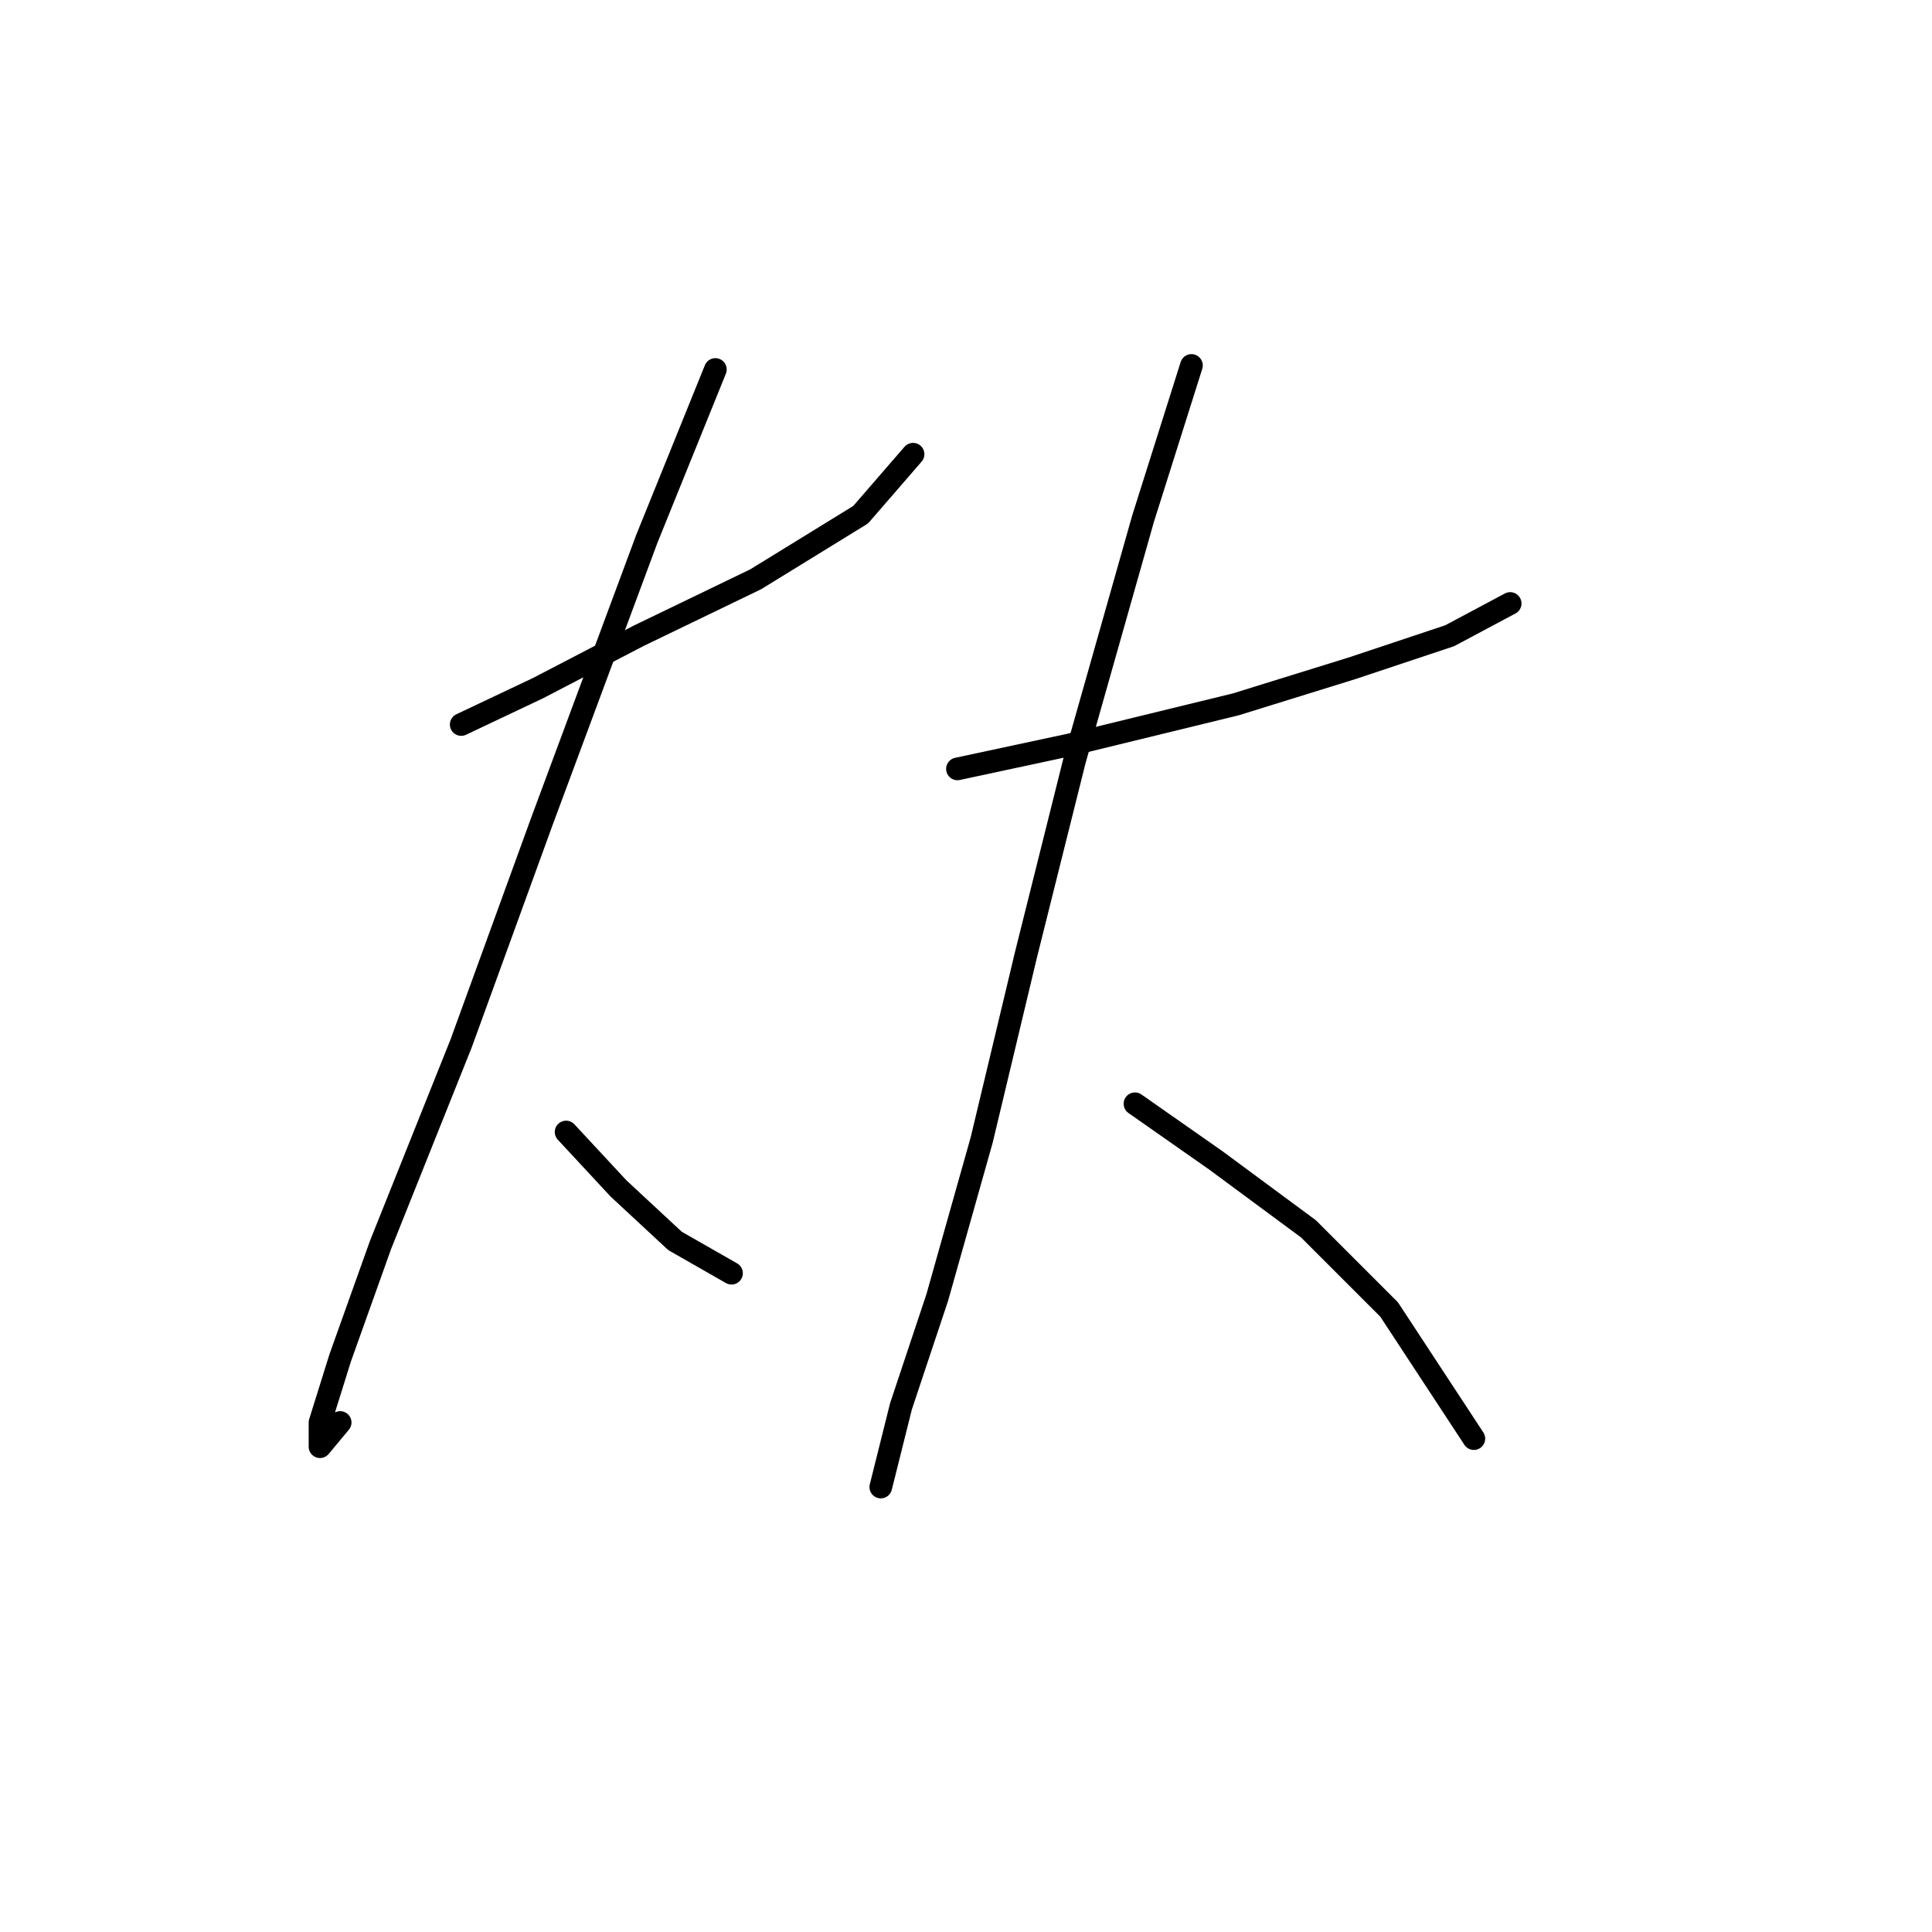 <?xml version="1.0" standalone="no"?>
    <svg width="256" height="256" xmlns="http://www.w3.org/2000/svg" version="1.1">
    <polyline stroke="black" stroke-width="3" stroke-linecap="round" fill="transparent" stroke-linejoin="round" points="61.111 96.002 71.269 91.191 84.634 84.241 100.137 76.757 114.037 68.203 120.986 60.184 120.986 60.184 " />
        <polyline stroke="black" stroke-width="3" stroke-linecap="round" fill="transparent" stroke-linejoin="round" points="94.791 48.957 85.703 71.411 71.803 108.832 61.111 138.235 50.42 164.965 45.074 179.934 42.401 188.487 42.401 191.695 45.074 188.487 45.074 188.487 " />
        <polyline stroke="black" stroke-width="3" stroke-linecap="round" fill="transparent" stroke-linejoin="round" points="75.011 149.996 81.961 157.481 89.445 164.431 96.93 168.707 96.93 168.707 " />
        <polyline stroke="black" stroke-width="3" stroke-linecap="round" fill="transparent" stroke-linejoin="round" points="126.867 101.883 141.836 98.675 163.754 93.329 179.258 88.518 192.088 84.241 200.107 79.964 200.107 79.964 " />
        <polyline stroke="black" stroke-width="3" stroke-linecap="round" fill="transparent" stroke-linejoin="round" points="157.874 48.423 151.458 68.738 142.37 100.813 135.955 126.474 130.075 151.066 124.194 171.915 119.383 186.349 116.71 197.041 116.71 197.041 " />
        <polyline stroke="black" stroke-width="3" stroke-linecap="round" fill="transparent" stroke-linejoin="round" points="150.389 146.254 161.081 153.739 173.377 162.827 184.069 173.519 195.295 190.626 195.295 190.626 " />
        </svg>